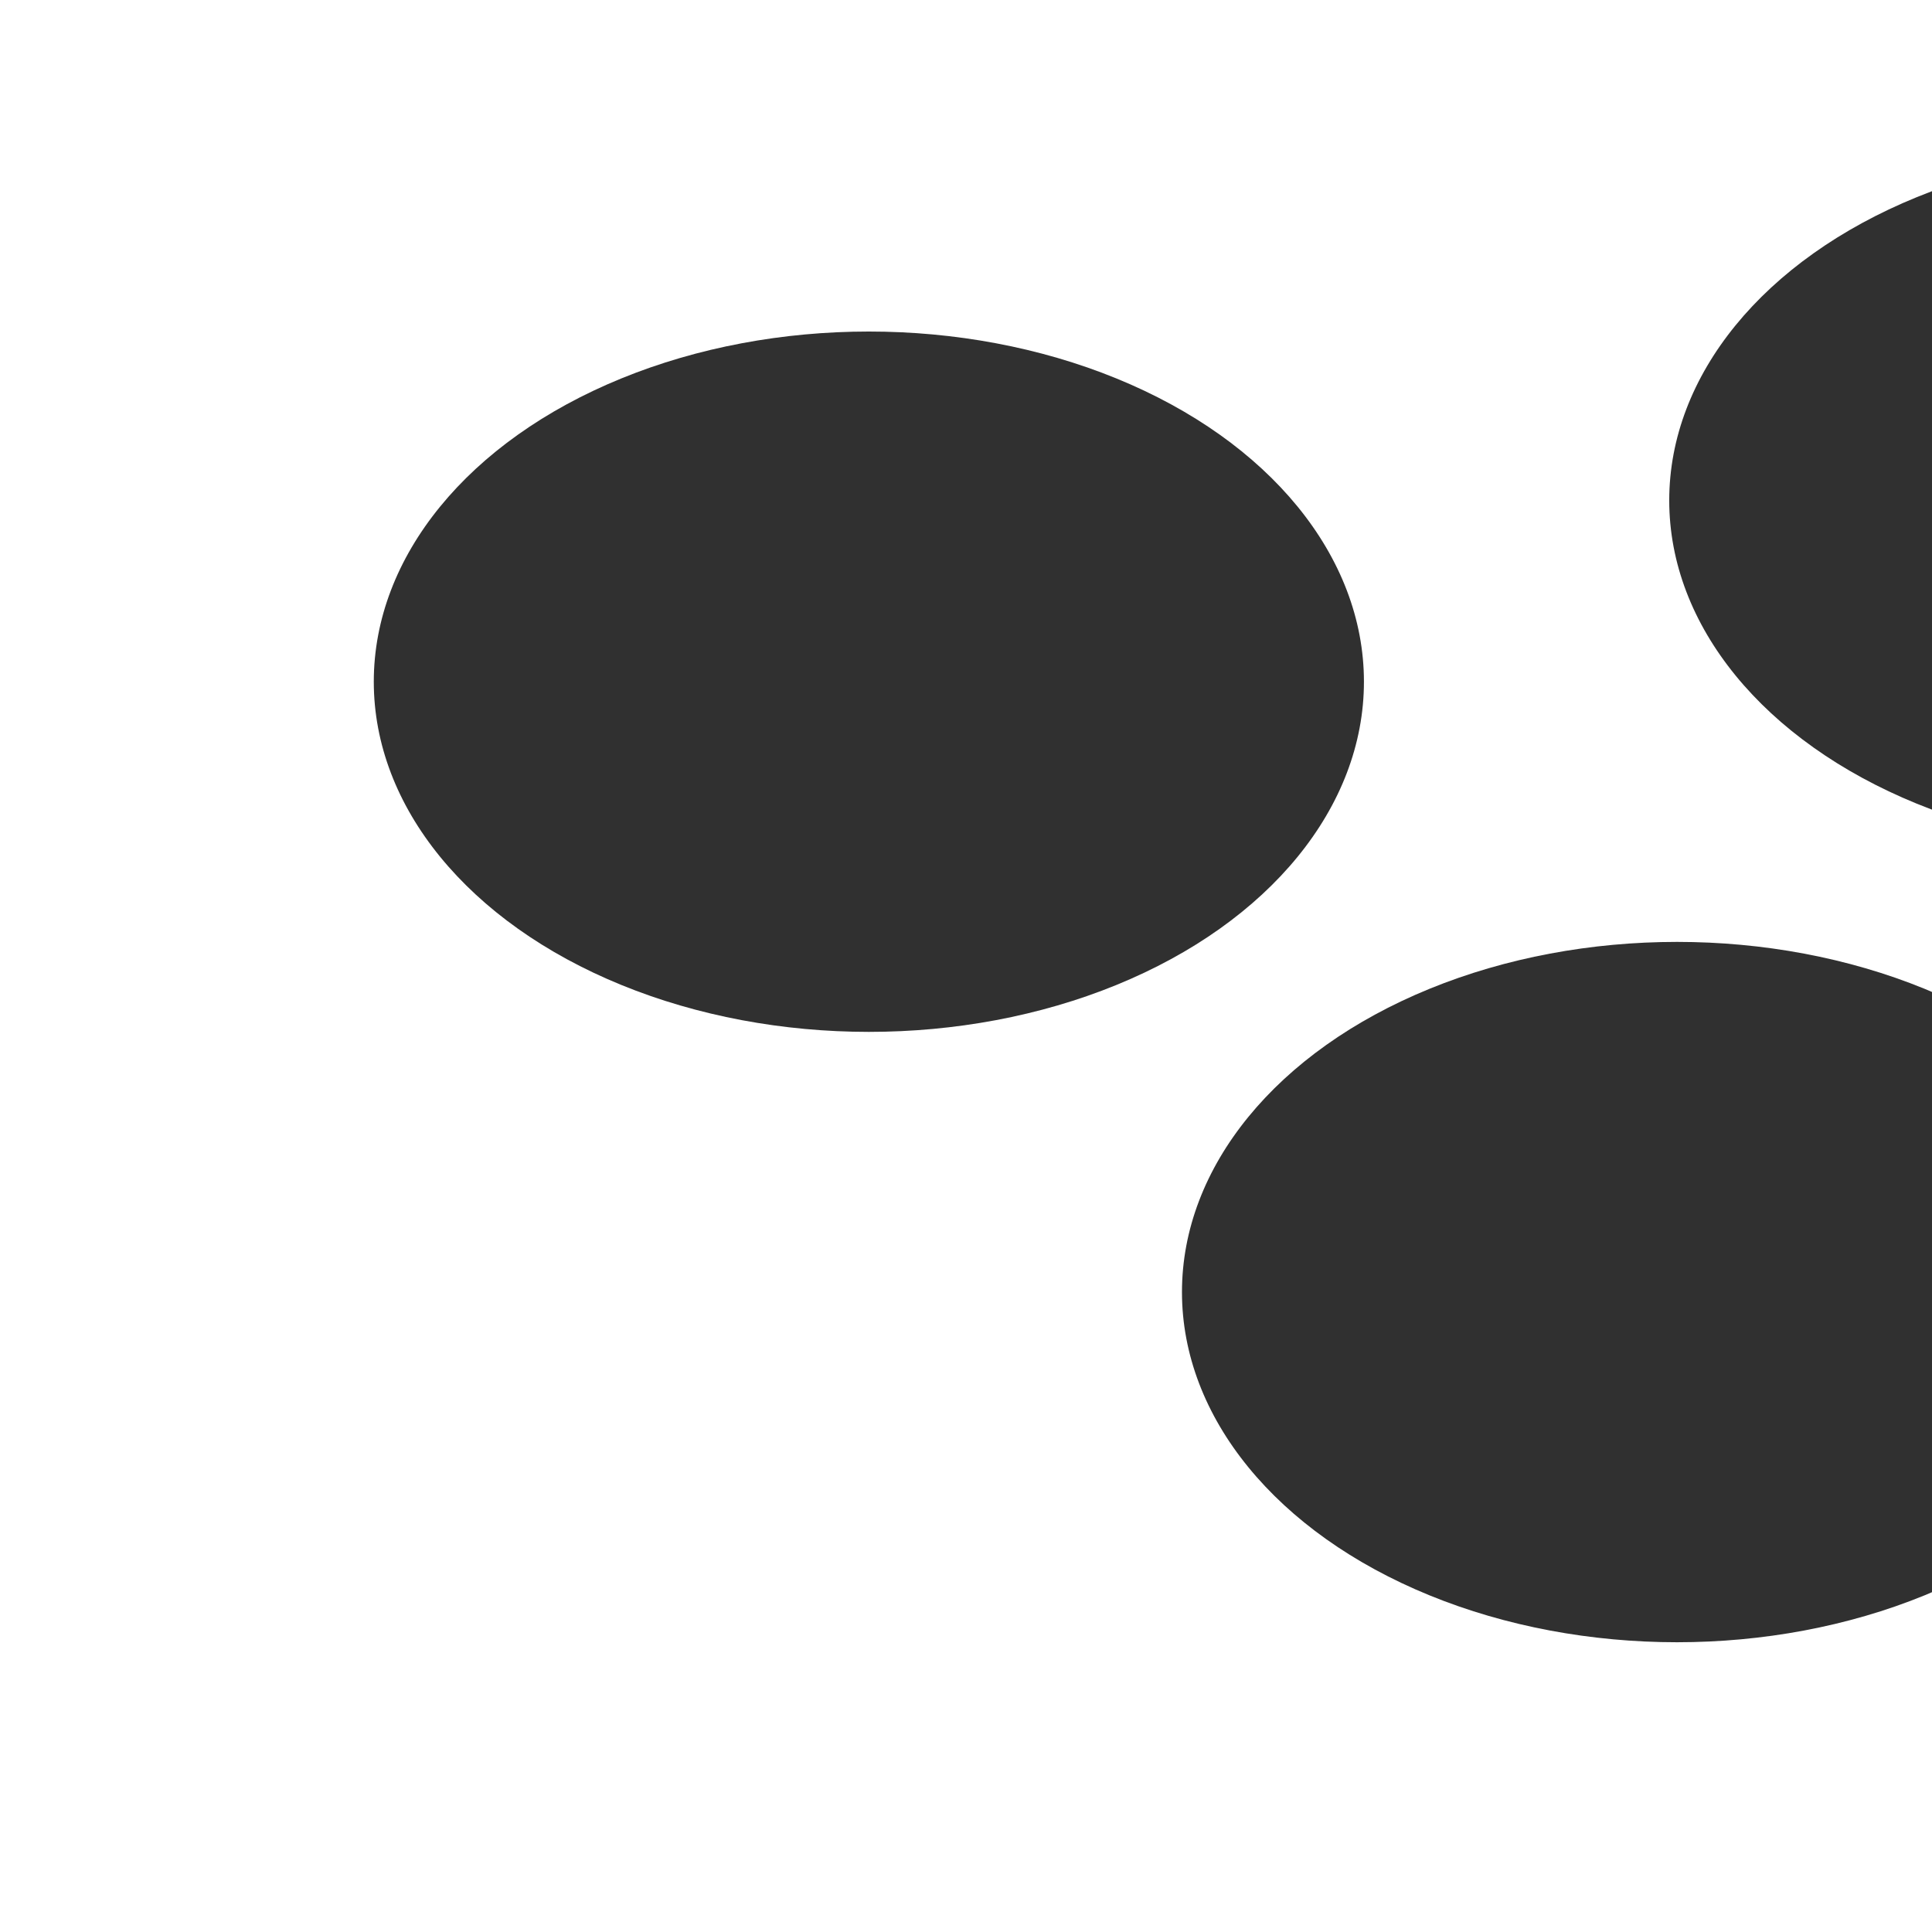 <svg xmlns="http://www.w3.org/2000/svg" version="1.1" xmlns:xlink="http://www.w3.org/1999/xlink" xmlns:svgjs="http://svgjs.dev/svgjs" viewBox="0 0 800 800" opacity="0.81"><defs><filter id="bbblurry-filter" x="-100%" y="-100%" width="400%" height="400%" filterUnits="objectBoundingBox" primitiveUnits="userSpaceOnUse" color-interpolation-filters="sRGB">
	<feGaussianBlur stdDeviation="69" x="0%" y="0%" width="100%" height="100%" in="SourceGraphic" edgeMode="none" result="blur"></feGaussianBlur></filter></defs><g filter="url(#bbblurry-filter)"><ellipse rx="205" ry="145" cx="359.777" cy="282.279" fill="hsl(38, 99%, 67%)"></ellipse><ellipse rx="205" ry="145" cx="896.194" cy="207.213" fill="hsl(316, 73%, 52%)"></ellipse><ellipse rx="205" ry="145" cx="694.427" cy="535.02" fill="hsl(185, 100%, 57%)"></ellipse></g></svg>